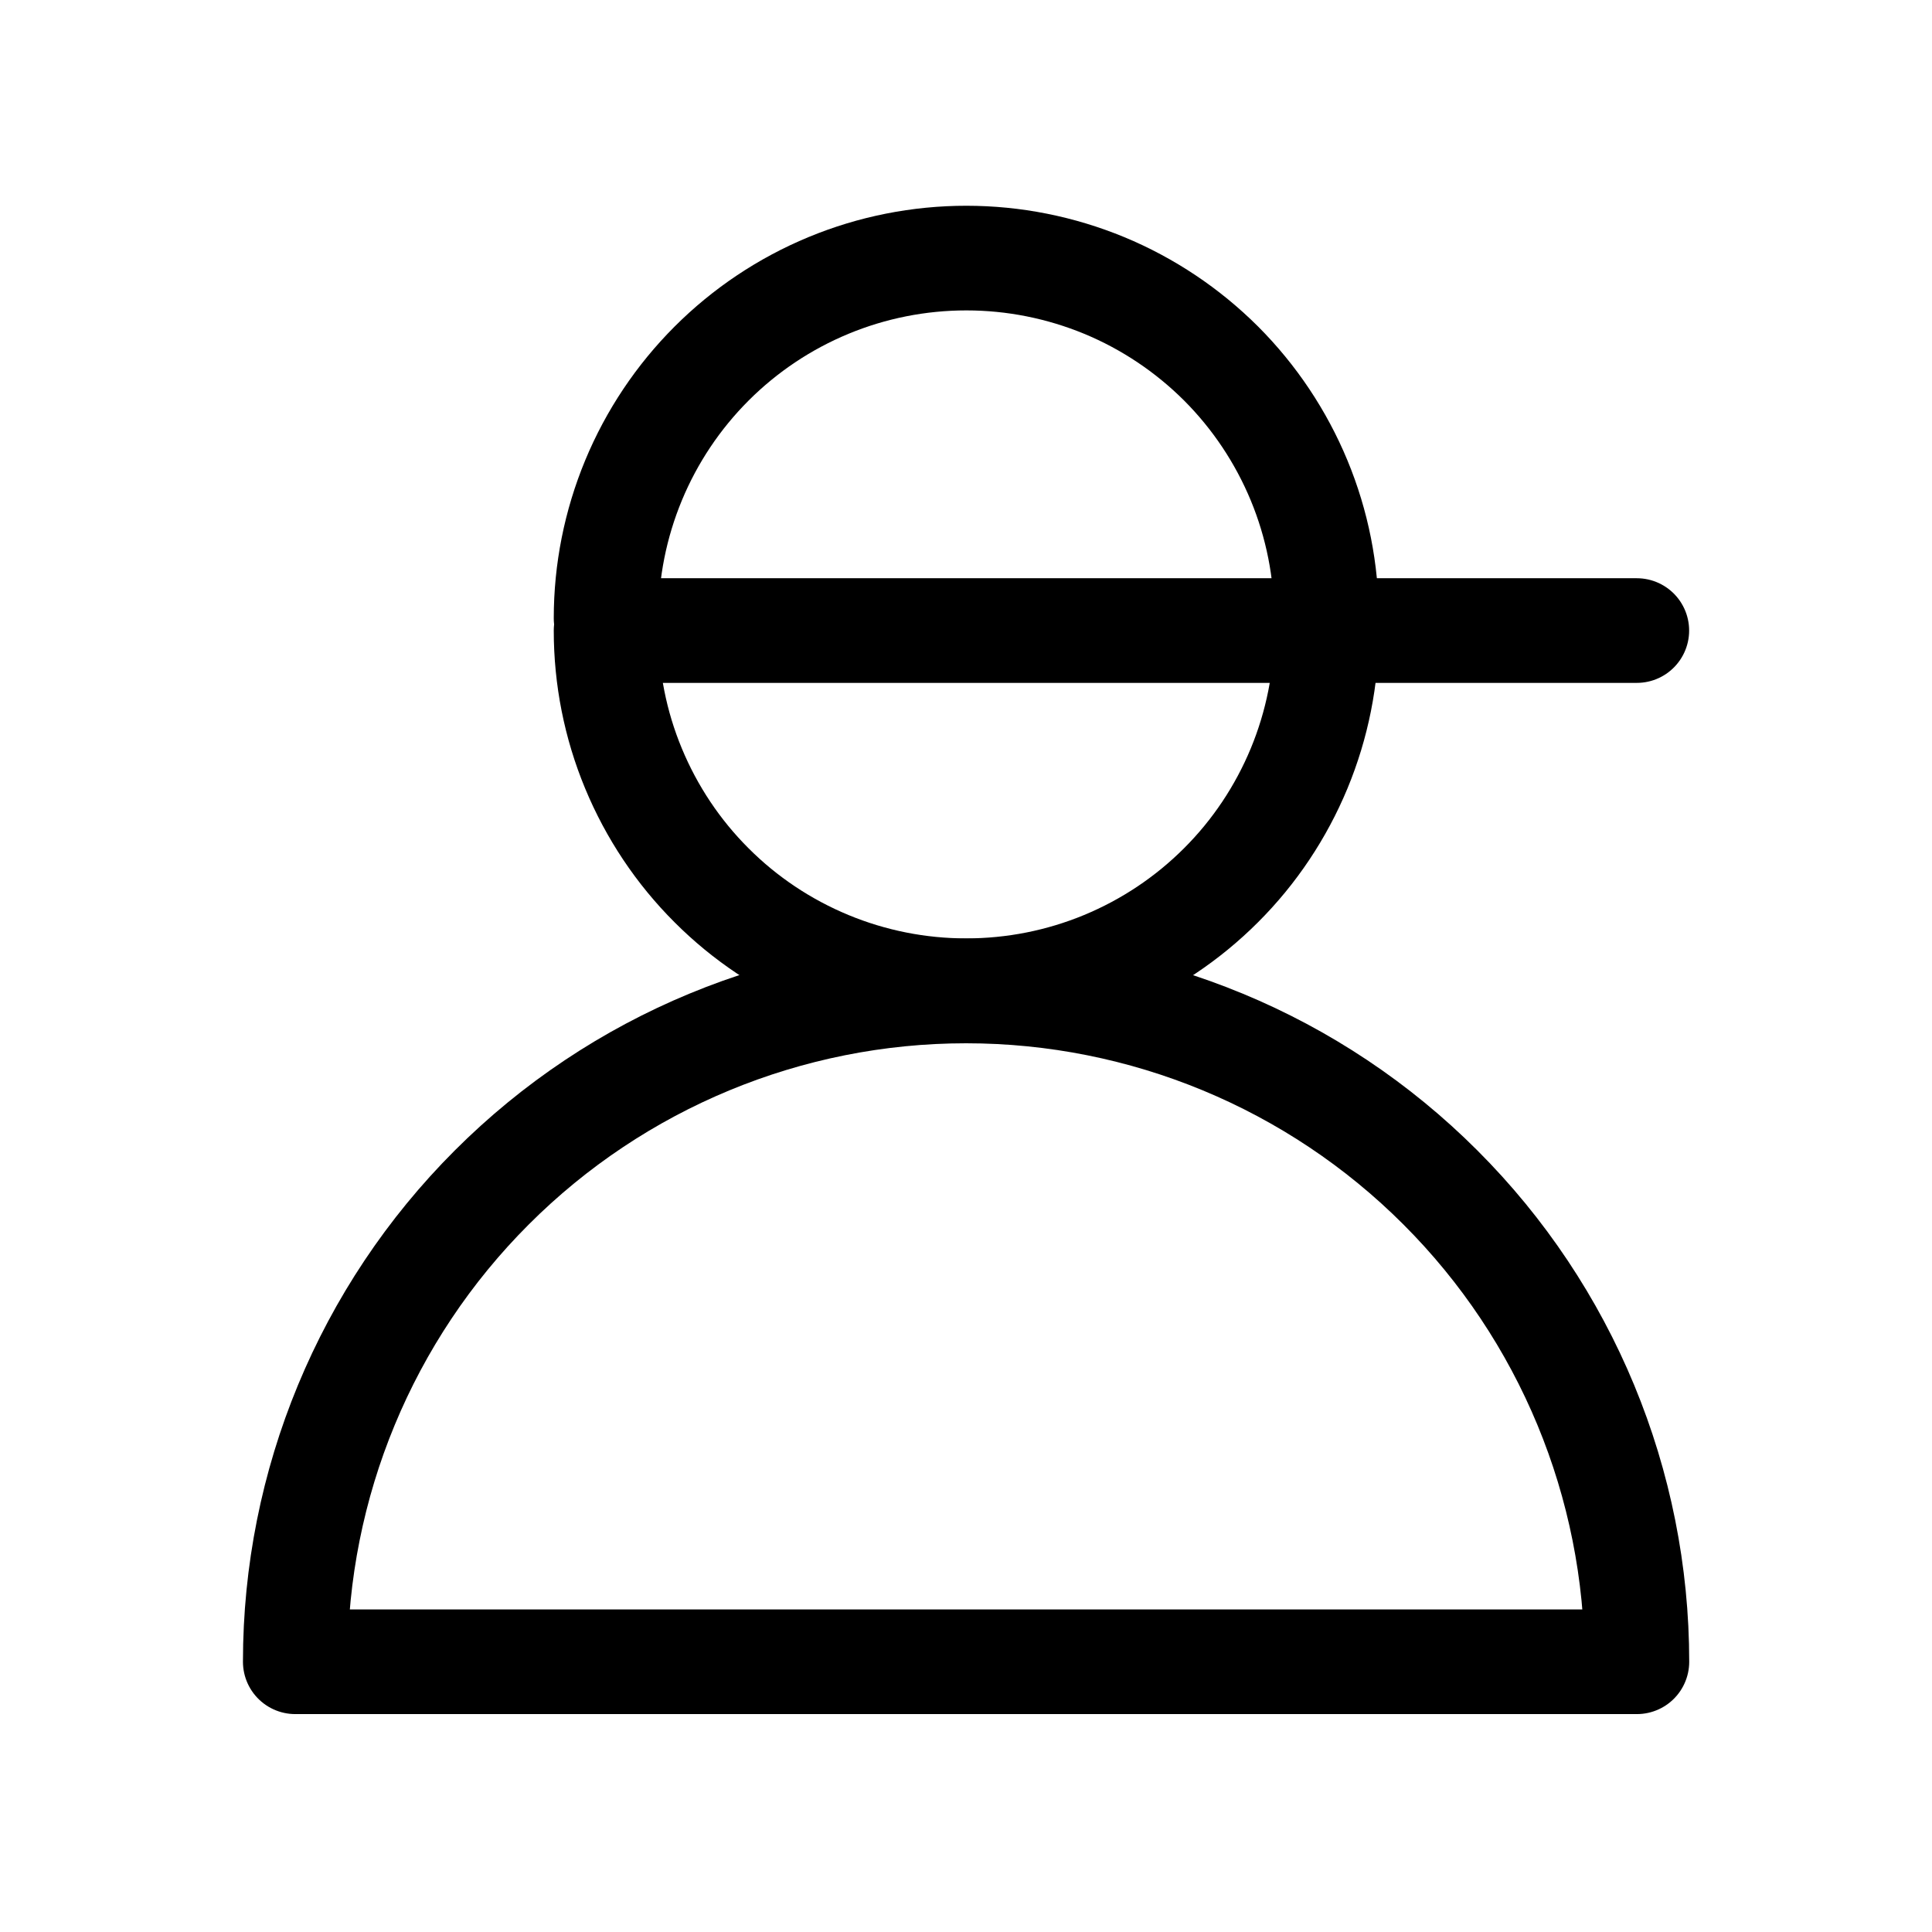 <svg width="24" height="24" viewBox="0 0 24 24" fill="none" xmlns="http://www.w3.org/2000/svg">
<path d="M20.334 20.643C20.334 18.433 19.456 16.313 17.893 14.751C16.331 13.188 14.211 12.31 12.001 12.31C9.791 12.31 7.671 13.188 6.109 14.751C4.546 16.313 3.668 18.433 3.668 20.643H20.334Z" stroke="black" stroke-width="1.3" stroke-miterlimit="10" stroke-linecap="round" stroke-linejoin="round"/>
<path d="M7.529 7.68C7.529 7.092 7.645 6.51 7.87 5.967C8.095 5.424 8.425 4.931 8.84 4.516C9.256 4.1 9.749 3.771 10.292 3.546C10.835 3.321 11.417 3.206 12.005 3.206C12.593 3.206 13.174 3.322 13.717 3.546C14.26 3.771 14.753 4.101 15.169 4.516C15.584 4.932 15.913 5.425 16.138 5.968C16.363 6.511 16.478 7.092 16.478 7.68M20.333 7.833H16.477M16.479 7.833C16.479 8.421 16.363 9.003 16.138 9.546C15.913 10.088 15.584 10.582 15.168 10.997C14.752 11.413 14.259 11.742 13.716 11.967C13.173 12.192 12.591 12.307 12.003 12.307C11.415 12.307 10.834 12.192 10.291 11.967C9.748 11.742 9.254 11.413 8.839 10.997C8.423 10.582 8.094 10.088 7.869 9.545C7.644 9.003 7.529 8.421 7.529 7.833H16.479Z" stroke="black" stroke-width="1.3" stroke-miterlimit="10" stroke-linecap="round" stroke-linejoin="round"/>
</svg>
